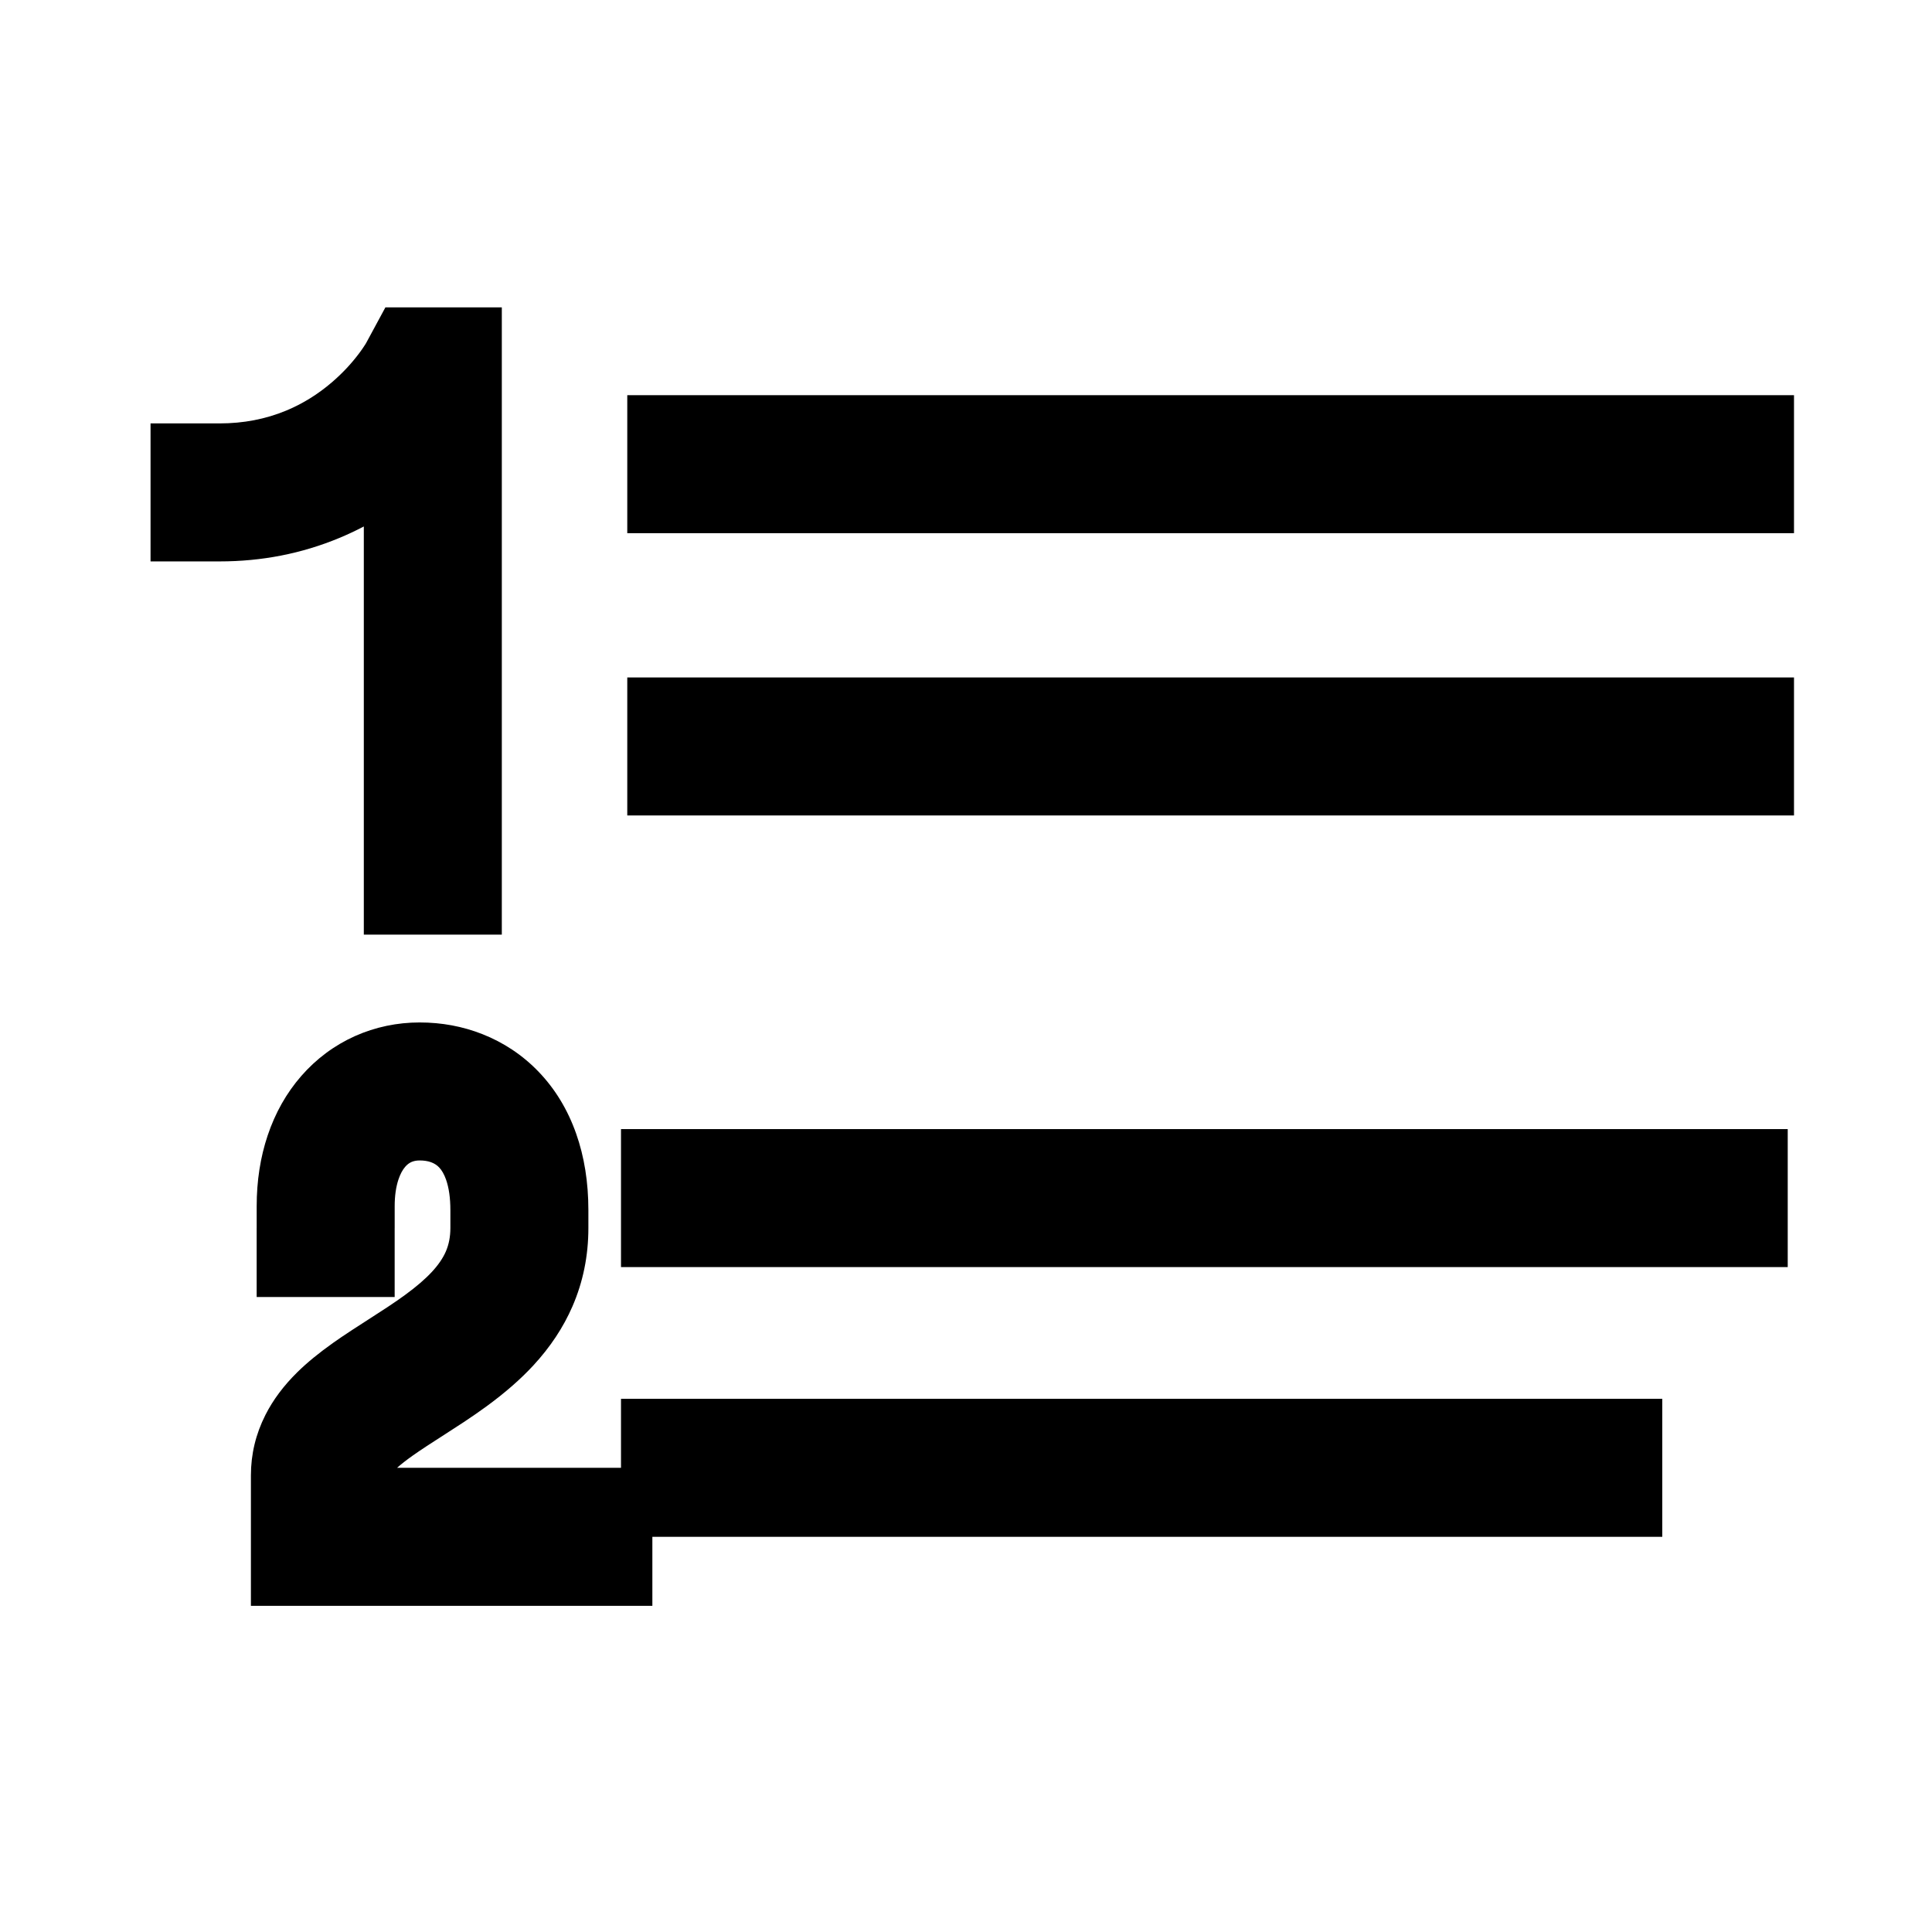<svg xmlns="http://www.w3.org/2000/svg" xmlns:xlink="http://www.w3.org/1999/xlink" width="308" height="308" viewBox="0 0 308 308" fill="none"><defs><rect id="path_0" x="0" y="0" width="308" height="308" /></defs><g opacity="1" transform="translate(0 0)  rotate(0 154 154)"><mask id="bg-mask-0" fill="white"><use xlink:href="#path_0"></use></mask><g mask="url(#bg-mask-0)" ><path id="路径 1"  style="fill:#000000" transform="translate(191.5 108.5)  rotate(-90 0.5 82)" opacity="1" d="M11 -11L11 175L-11 175L-11 -11L11 -11Z " /><path  id="路径 1" style="stroke:#000000; stroke-width:22; stroke-opacity:1; stroke-dasharray:0 0" transform="translate(191.5 108.5)  rotate(-90 0.5 82)" d="" /><path id="路径 1"  style="fill:#000000" transform="translate(181.5 161.5)  rotate(-90 0.5 72)" opacity="1" d="M-11 -11L-11 155L11 155L11 -11L-11 -11Z " /><path  id="路径 1" style="stroke:#000000; stroke-width:22; stroke-opacity:1; stroke-dasharray:0 0" transform="translate(181.5 161.5)  rotate(-90 0.5 72)" d="" /><path id="路径 1"  style="fill:#000000" transform="translate(192.5 -8.5)  rotate(-90 0.5 82)" opacity="1" d="M11 -11L11 175L-11 175L-11 -11L11 -11Z " /><path  id="路径 1" style="stroke:#000000; stroke-width:22; stroke-opacity:1; stroke-dasharray:0 0" transform="translate(192.5 -8.5)  rotate(-90 0.5 82)" d="" /><path id="路径 1"  style="fill:#000000" transform="translate(192.5 36.5)  rotate(-90 0.5 82)" opacity="1" d="M11 -11L11 175L-11 175L-11 -11L11 -11Z " /><path  id="路径 1" style="stroke:#000000; stroke-width:22; stroke-opacity:1; stroke-dasharray:0 0" transform="translate(192.5 36.5)  rotate(-90 0.5 82)" d="" /><path id="路径 1"  style="fill:#000000" transform="translate(35 60)  rotate(0 17 39)" opacity="1" d="M23 23.929L23 78L23 78L23 89L44.999 89L45 78L23 78L45 78L45 -11L26.442 -11L23.367 -5.312Q23.307 -5.209 23.216 -5.064Q22.814 -4.427 22.269 -3.697Q20.396 -1.193 17.95 0.912Q14.578 3.814 10.637 5.452Q5.711 7.5 0 7.5L-11 7.5L-11 29.5L0 29.5Q10.102 29.5 19.082 25.767Q21.086 24.934 23 23.929Z " /><path  id="路径 1" style="stroke:#000000; stroke-width:22; stroke-opacity:1; stroke-dasharray:0 0" transform="translate(35 60)  rotate(0 17 39)" d="" /><path id="路径 1"  style="fill:#000000" transform="translate(51 174)  rotate(0 21 35.5)" opacity="1" d="M-11 82L53 82L53 60L12.3 60Q13.281 59.123 14.835 58.023Q15.754 57.373 17.021 56.541Q17.829 56.01 19.549 54.908Q21.793 53.469 22.951 52.702Q24.981 51.355 26.591 50.178Q30.991 46.959 34.02 43.683Q38.082 39.29 40.266 34.25Q42.8 28.4 42.8 21.77L42.8 18.93Q42.8 12.248 40.85 6.722Q38.835 1.01 34.897 -3.107Q32.967 -5.125 30.651 -6.665Q28.418 -8.148 25.9 -9.14Q21.178 -11 15.9 -11Q13.214 -11 10.63 -10.459Q8.002 -9.908 5.571 -8.818Q3.12 -7.718 0.96 -6.109Q-1.196 -4.504 -2.985 -2.448Q-6.514 1.607 -8.33 7.019Q-10.08 12.236 -10.08 18.3L-10.08 21.77L11.92 21.77L11.92 18.3Q11.92 15.828 12.528 14.016Q12.952 12.751 13.61 11.996Q14.048 11.492 14.578 11.254Q15.145 11 15.9 11Q17.947 11 18.998 12.1Q19.664 12.796 20.104 14.042Q20.8 16.015 20.8 18.93L20.8 21.77Q20.8 23.839 20.079 25.504Q19.385 27.105 17.867 28.747Q16.283 30.46 13.602 32.422Q12.401 33.3 10.794 34.366Q9.777 35.04 7.675 36.387Q5.855 37.554 4.945 38.151Q3.359 39.193 2.129 40.064Q-1.26 42.461 -3.569 44.728Q-6.863 47.961 -8.691 51.578Q-11 56.145 -11 61.22L-11 82ZM-10.083 21.773L-10.083 32.773L11.917 32.773L11.917 21.773L-10.083 21.773Z " /><path  id="路径 1" style="stroke:#000000; stroke-width:22; stroke-opacity:1; stroke-dasharray:0 0" transform="translate(51 174)  rotate(0 21 35.5)" d="" /></g></g></svg>